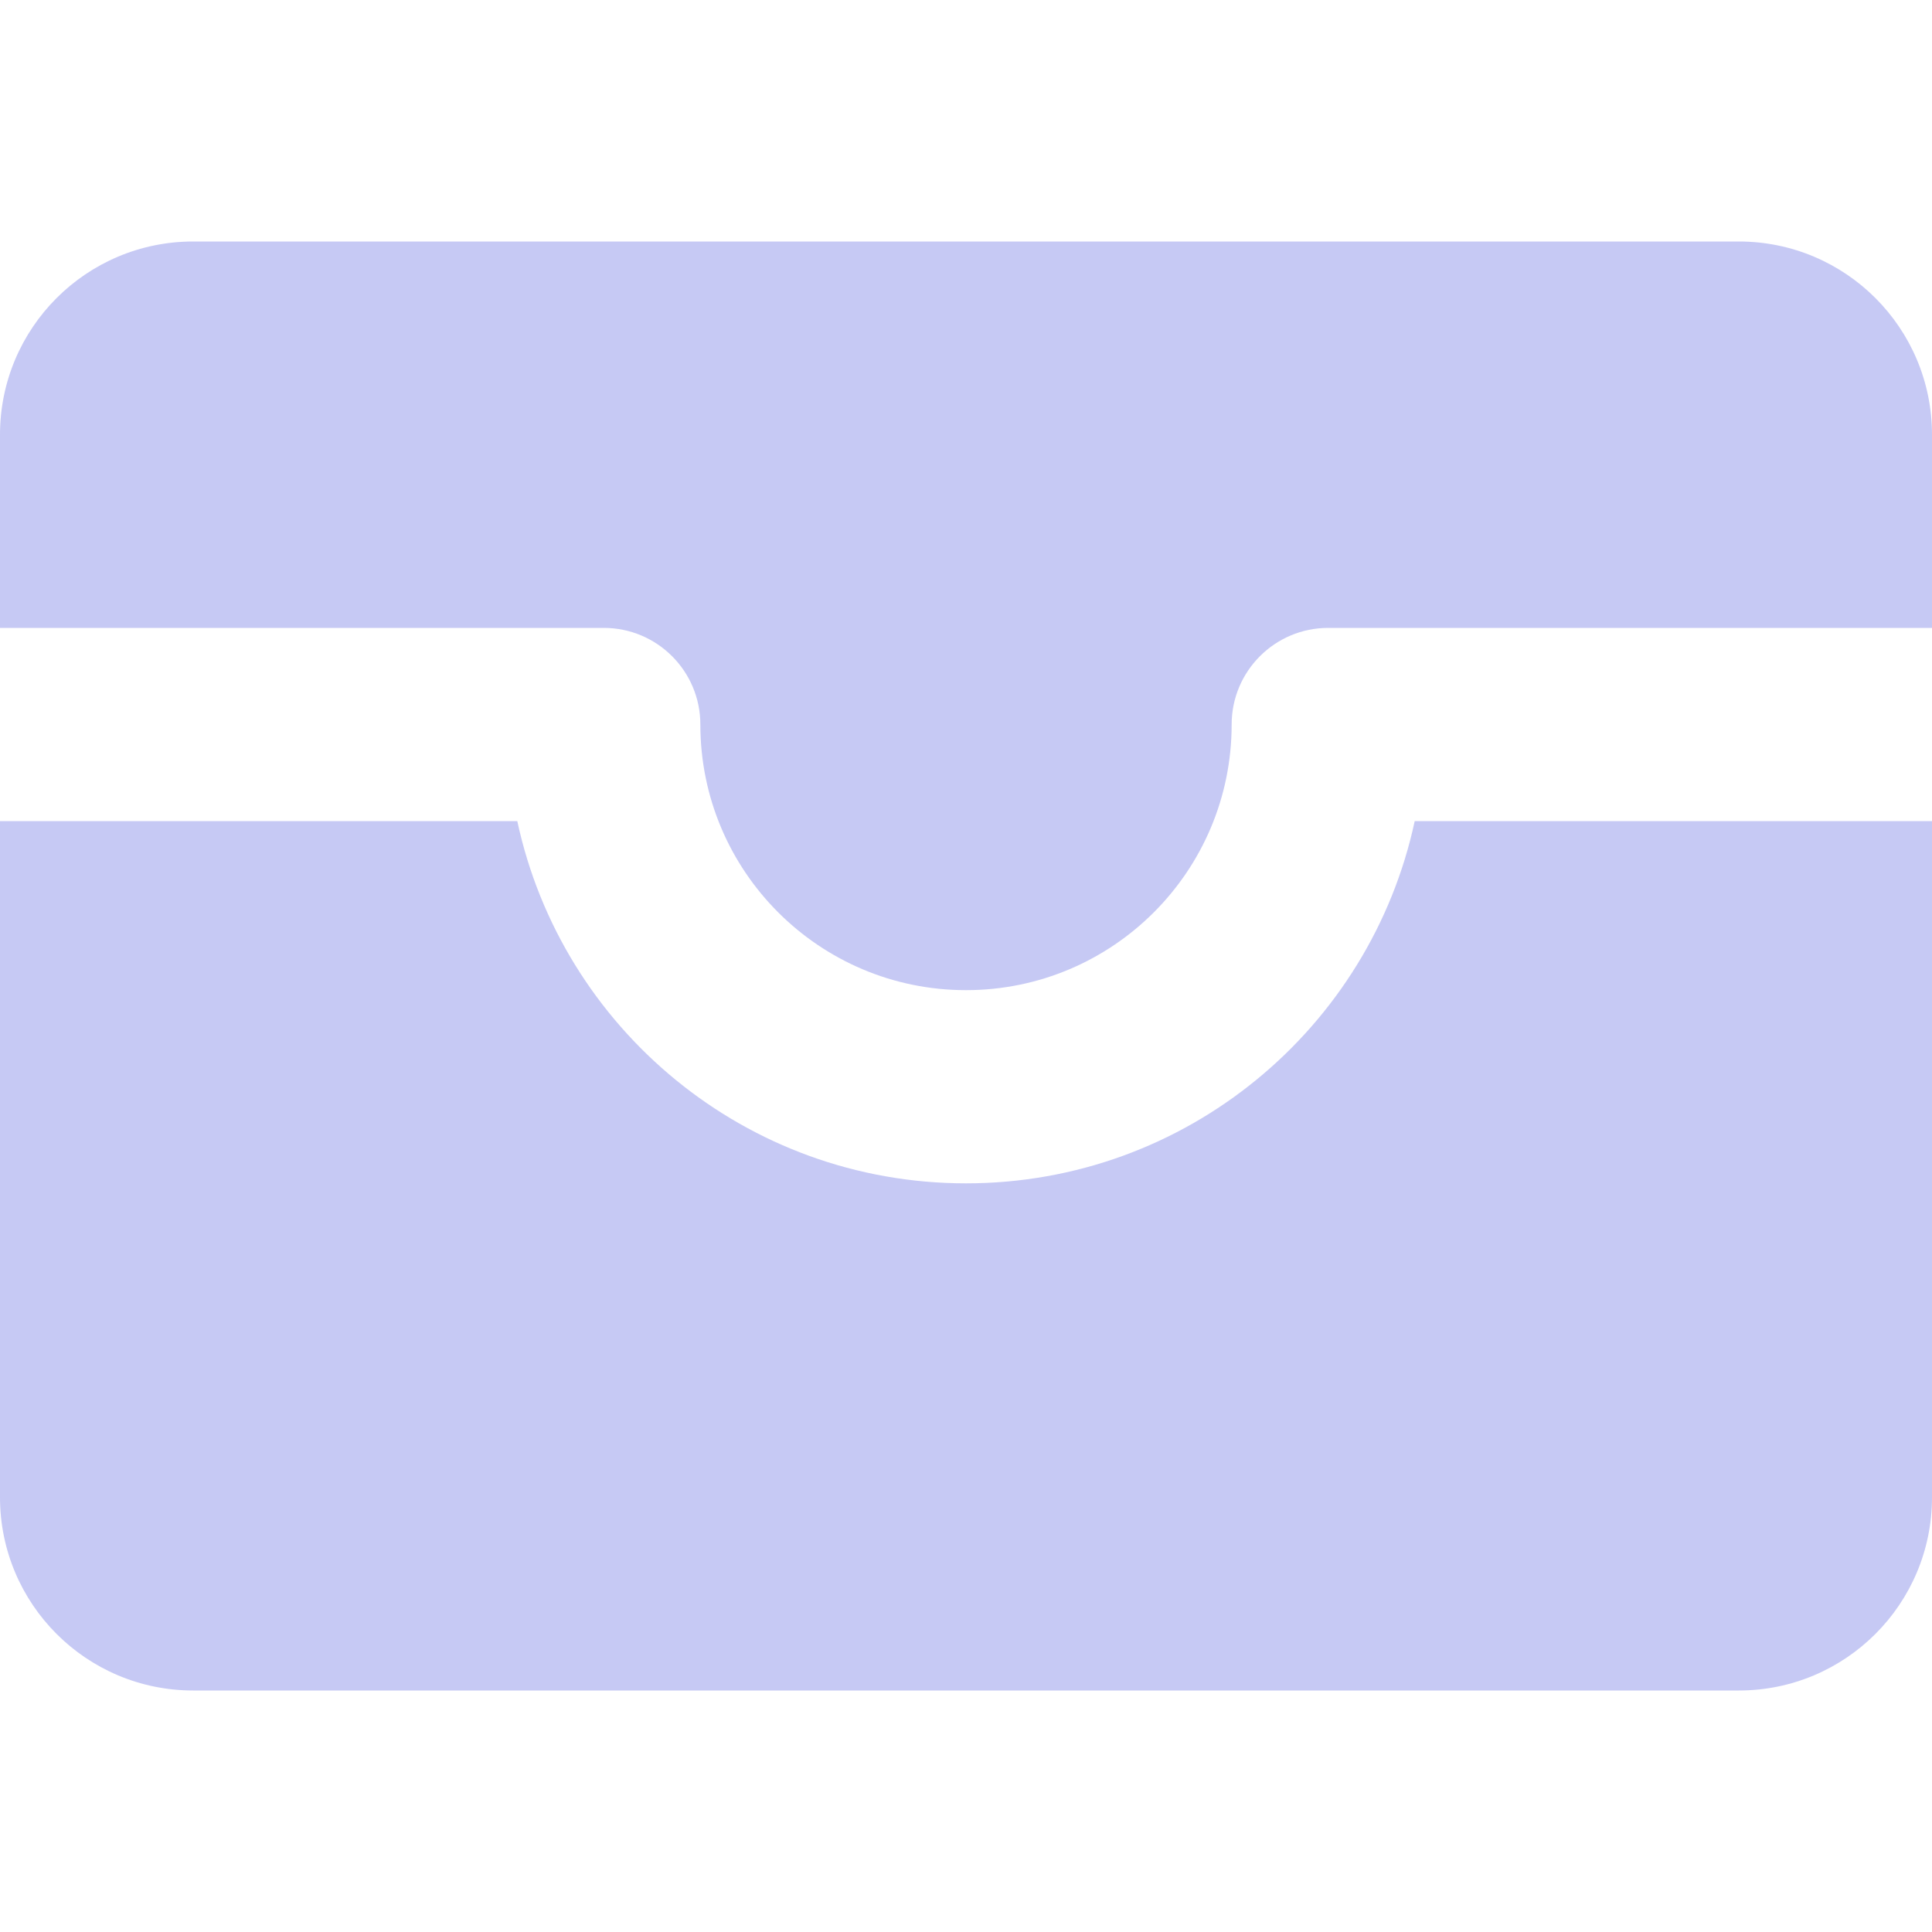 <svg width="16" height="16" viewBox="0 0 16 16" fill="none" xmlns="http://www.w3.org/2000/svg">
<path d="M1.6 2C0.716 2 0 2.716 0 3.6V5.2H5C5.442 5.2 5.8 5.558 5.8 6C5.8 7.215 6.785 8.2 8 8.2C9.215 8.2 10.2 7.215 10.2 6C10.2 5.558 10.558 5.2 11 5.2H16V3.6C16 2.716 15.284 2 14.4 2H1.6Z" fill="#C6C9F4"/>
<path d="M16 6.8H11.716C11.348 8.515 9.824 9.8 8 9.8C6.176 9.8 4.652 8.515 4.284 6.8H0V12.4C0 13.284 0.716 14 1.6 14H14.4C15.284 14 16 13.284 16 12.4V6.8Z" fill="#C6C9F4"/>
</svg>
